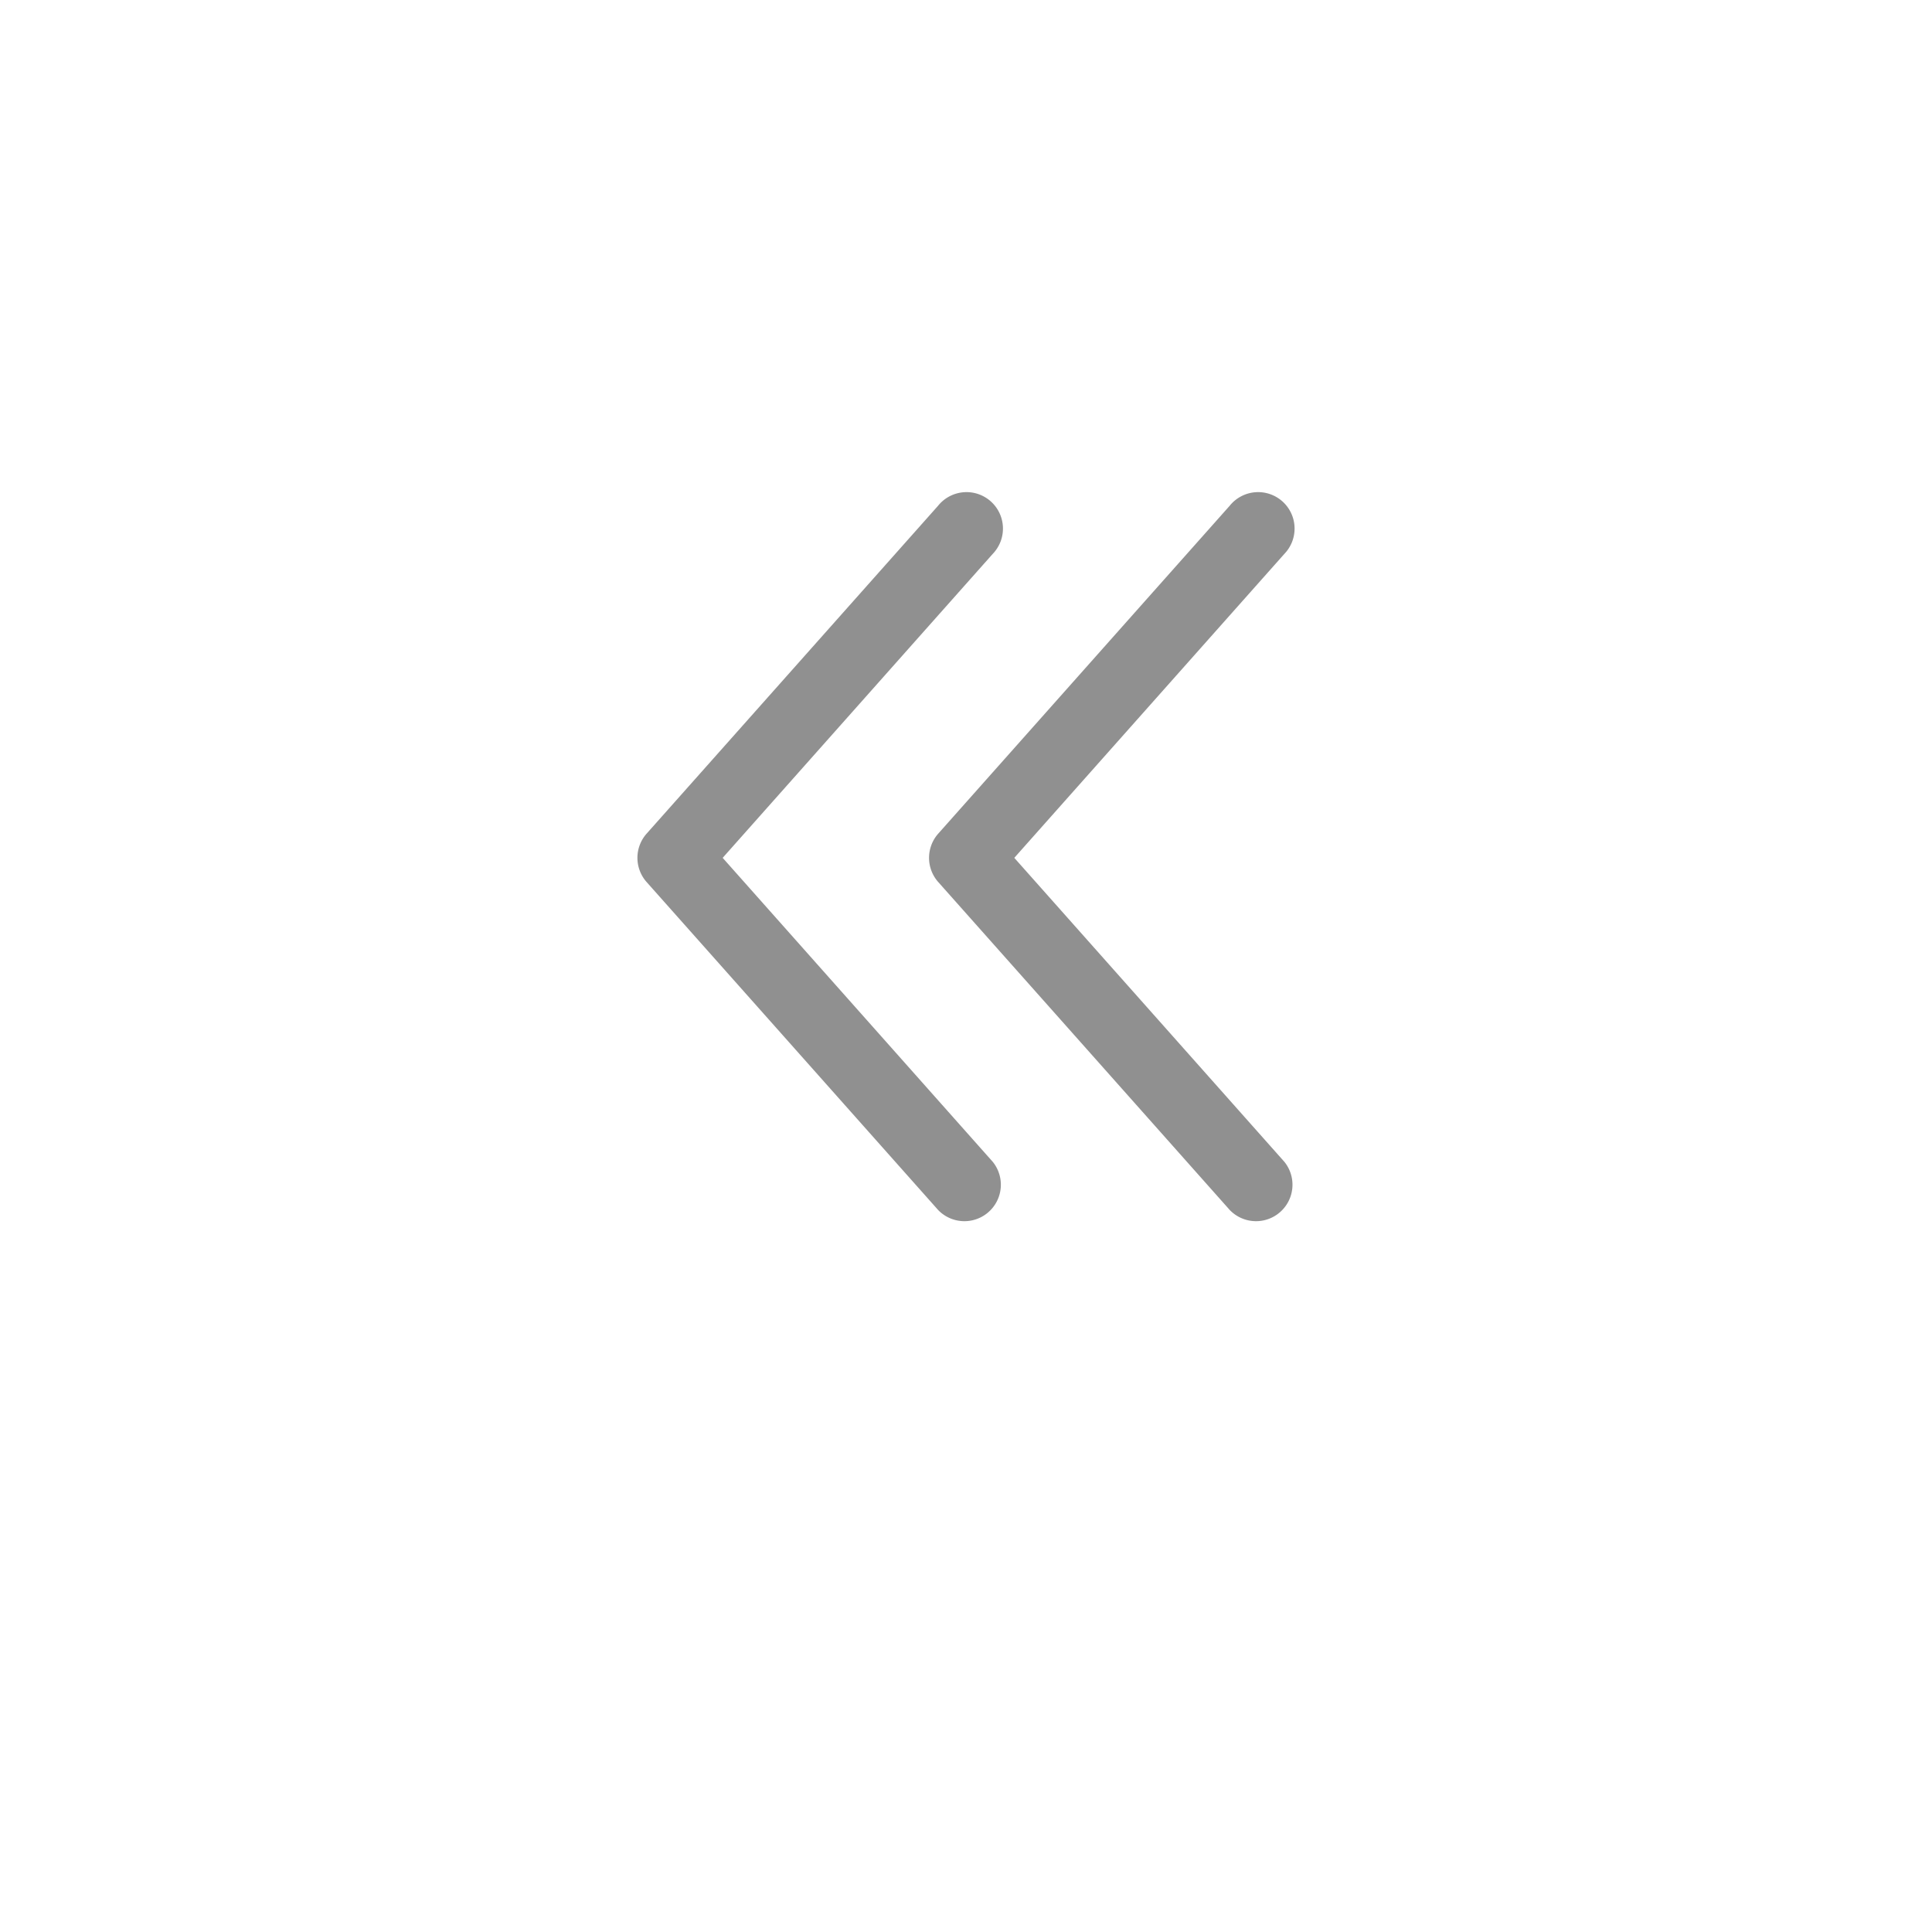 <svg xmlns="http://www.w3.org/2000/svg" xmlns:xlink="http://www.w3.org/1999/xlink" width="53" height="53" viewBox="0 0 53 53">
  <defs>
    <filter id="사각형_4299" x="0" y="0" width="53" height="53" filterUnits="userSpaceOnUse">
      <feOffset dy="3" input="SourceAlpha"/>
      <feGaussianBlur stdDeviation="3" result="blur"/>
      <feFlood flood-opacity="0.161"/>
      <feComposite operator="in" in2="blur"/>
      <feComposite in="SourceGraphic"/>
    </filter>
    <filter id="사각형_4299-2" x="0" y="0" width="53" height="53" filterUnits="userSpaceOnUse">
      <feOffset dx="-2" dy="-2" input="SourceAlpha"/>
      <feGaussianBlur stdDeviation="1" result="blur-2"/>
      <feFlood flood-color="#eee" result="color"/>
      <feComposite operator="out" in="SourceGraphic" in2="blur-2"/>
      <feComposite operator="in" in="color"/>
      <feComposite operator="in" in2="SourceGraphic"/>
    </filter>
  </defs>
  <g id="그룹_849" data-name="그룹 849" transform="translate(-839 -67)">
    <g data-type="innerShadowGroup">
      <g transform="matrix(1, 0, 0, 1, 839, 67)" filter="url(#사각형_4299)">
        <rect id="사각형_4299-3" data-name="사각형 4299" width="35" height="35" rx="5" transform="translate(9 6)" fill="#fff"/>
      </g>
      <g transform="matrix(1, 0, 0, 1, 839, 67)" filter="url(#사각형_4299-2)">
        <rect id="사각형_4299-4" data-name="사각형 4299" width="35" height="35" rx="5" transform="translate(9 6)" fill="#fff"/>
      </g>
    </g>
    <g id="그룹_850" data-name="그룹 850" transform="translate(3)">
      <path id="down-arrow_6751818" d="M19.627,8.249l-9-8a1,1,0,0,0-1.32,0l-9,8a1,1,0,0,0,1.32,1.5l8.34-7.41,8.34,7.41a1,1,0,1,0,1.32-1.5Z" transform="translate(853.486 100.5) rotate(-90)" fill="rgba(34,34,34,0.5)"/>
      <path id="down-arrow_6751818-2" data-name="down-arrow_6751818" d="M19.627,8.249l-9-8a1,1,0,0,0-1.32,0l-9,8a1,1,0,0,0,1.32,1.5l8.34-7.41,8.34,7.41a1,1,0,1,0,1.32-1.5Z" transform="translate(861.486 100.5) rotate(-90)" fill="rgba(34,34,34,0.5)"/>
    </g>
  </g>
</svg>
